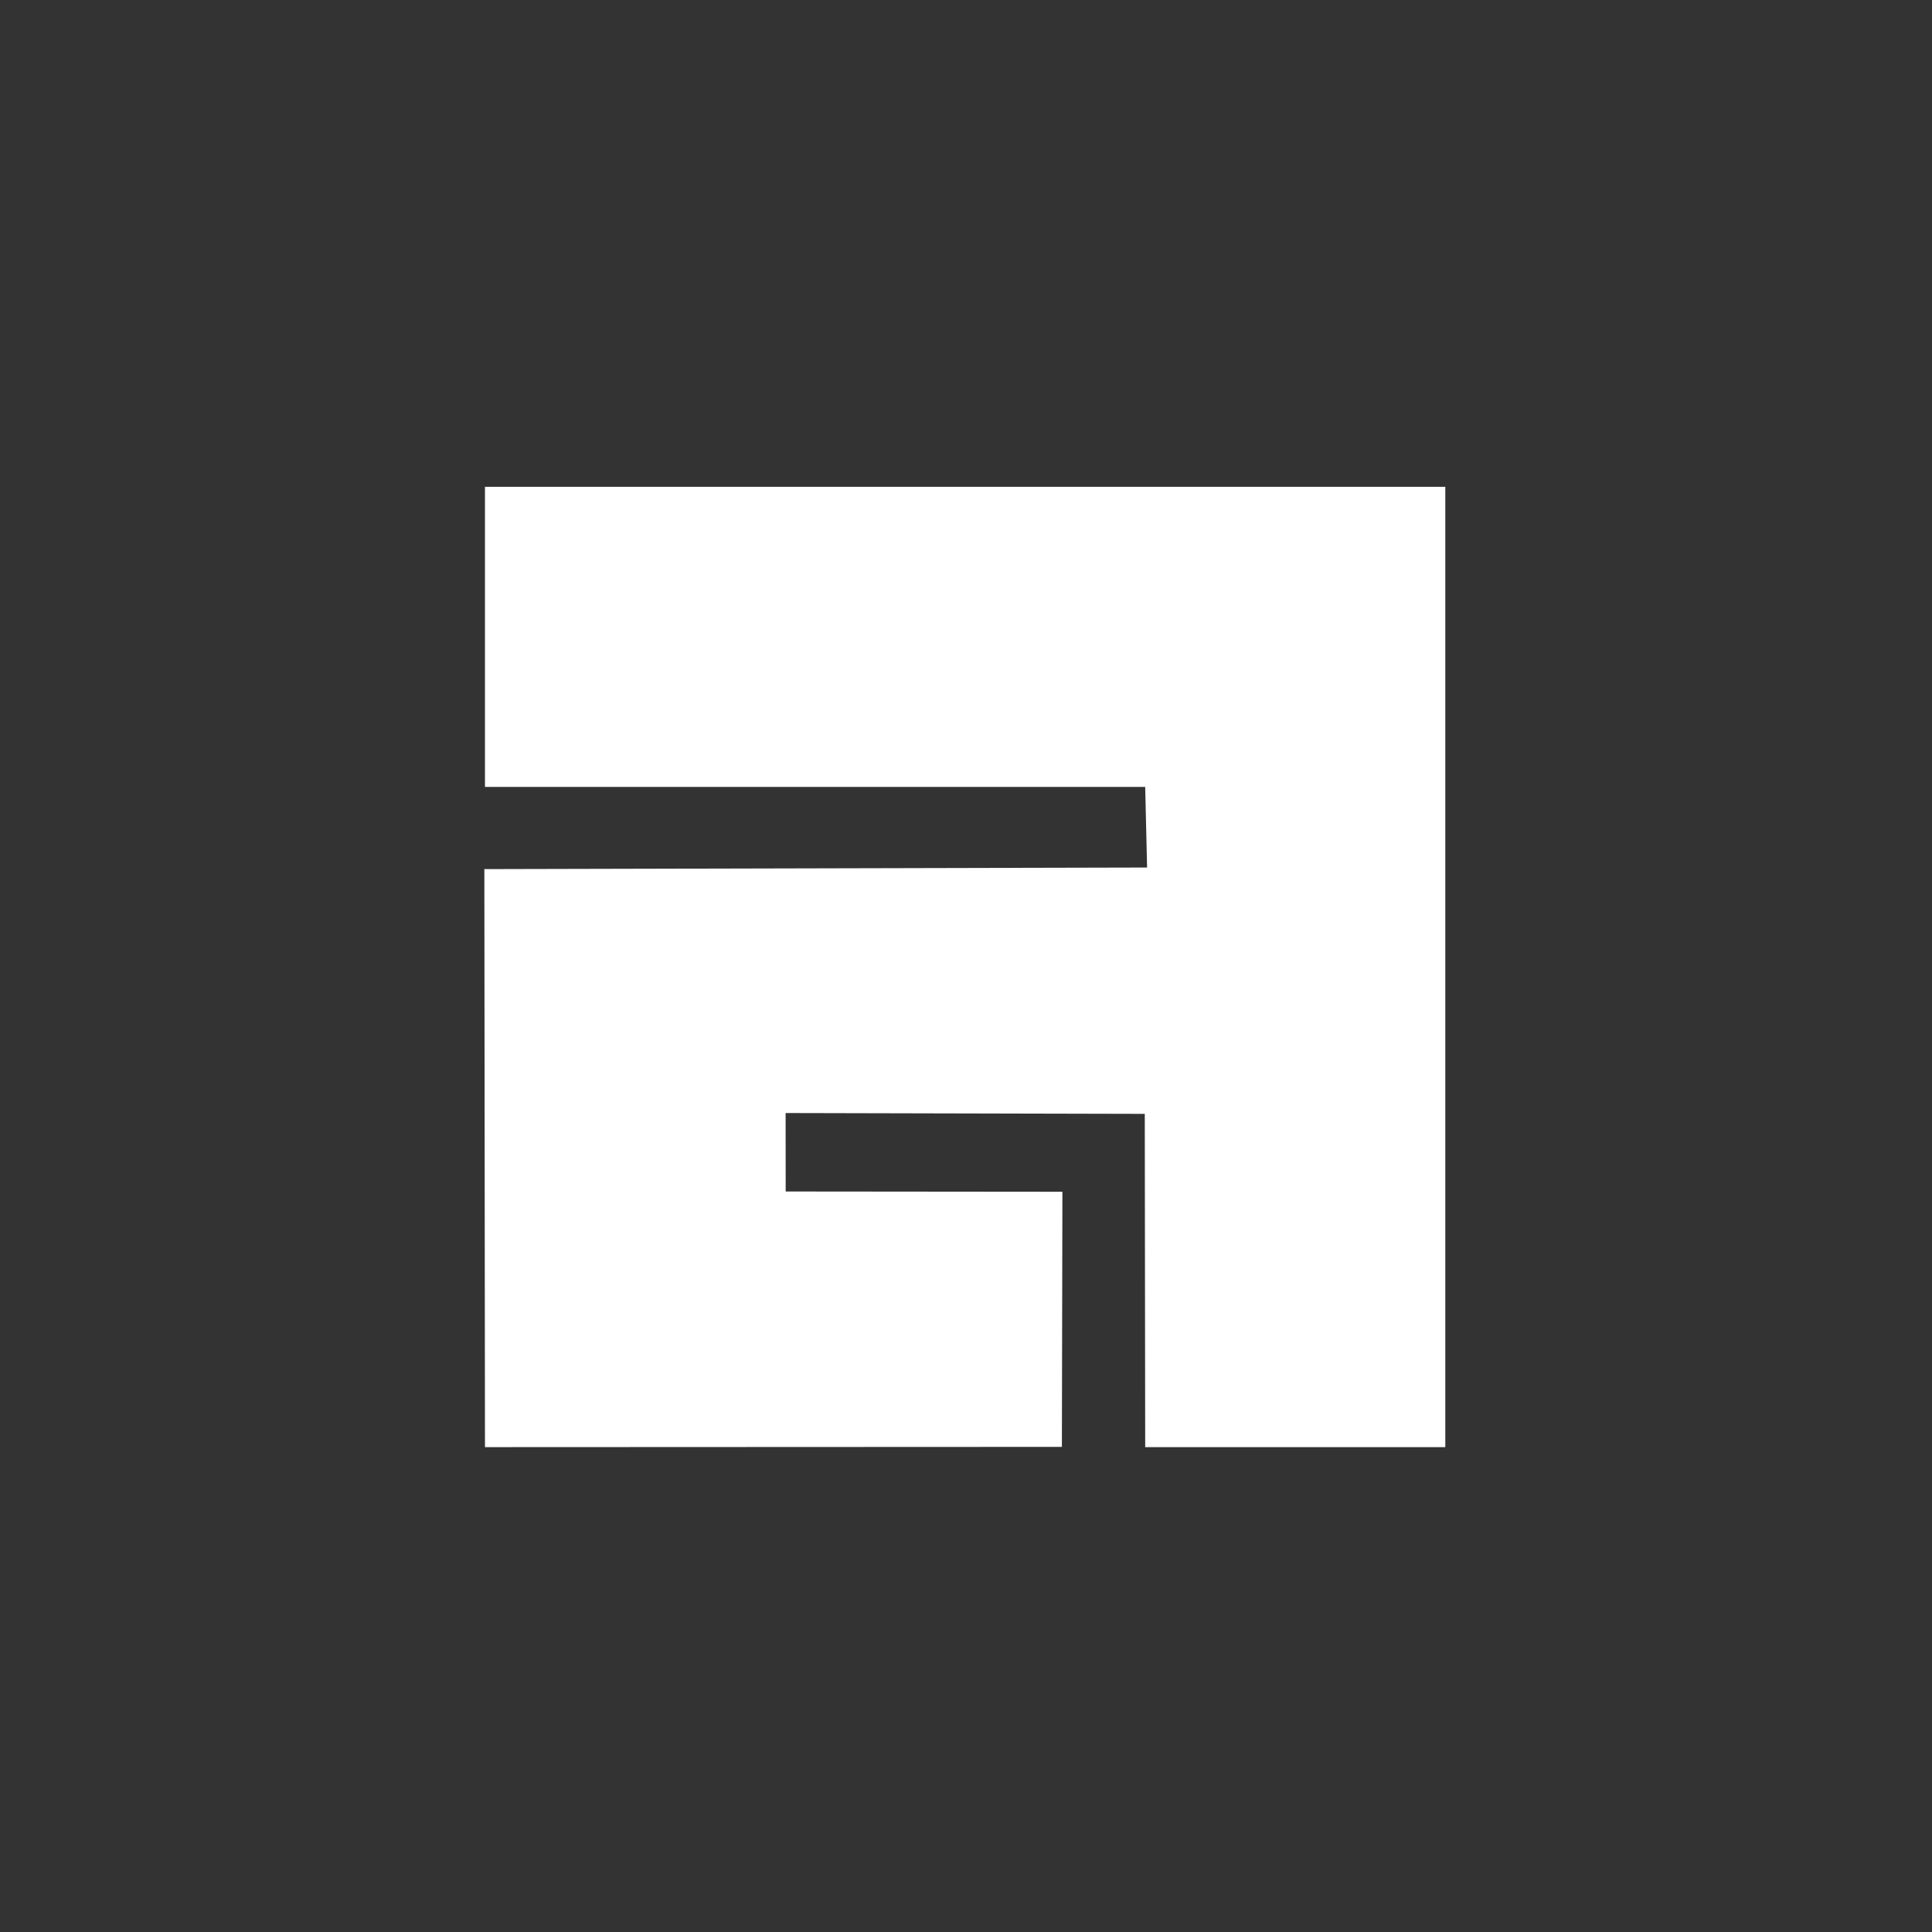<?xml version="1.0" encoding="UTF-8" standalone="no"?>
<svg
   role="img"
   viewBox="0 0 60 60"
   version="1.1"
   id="svg1395"
   sodipodi:docname="awesomewm.svg"
   width="60"
   height="60"
   inkscape:version="1.2.2 (b0a8486541, 2022-12-01)"
   xmlns:inkscape="http://www.inkscape.org/namespaces/inkscape"
   xmlns:sodipodi="http://sodipodi.sourceforge.net/DTD/sodipodi-0.dtd"
   xmlns="http://www.w3.org/2000/svg"
   xmlns:svg="http://www.w3.org/2000/svg"
   xmlns:rdf="http://www.w3.org/1999/02/22-rdf-syntax-ns#"
   xmlns:cc="http://creativecommons.org/ns#"
   xmlns:dc="http://purl.org/dc/elements/1.1/">
  <rect x="0" y="0" width="60" height="60" fill="#333333" stroke="none"/>
  <defs
     id="defs1399" />
  <sodipodi:namedview
     id="namedview1397"
     pagecolor="#505050"
     bordercolor="#eeeeee"
     borderopacity="1"
     inkscape:showpageshadow="0"
     inkscape:pageopacity="0"
     inkscape:pagecheckerboard="0"
     inkscape:deskcolor="#505050"
     showgrid="true"
     inkscape:zoom="12.875236"
     inkscape:cx="19.300617"
     inkscape:cy="30.873221"
     inkscape:window-width="1915"
     inkscape:window-height="999"
     inkscape:window-x="2"
     inkscape:window-y="41"
     inkscape:window-maximized="0"
     inkscape:current-layer="svg1395">
    <inkscape:grid
       type="xygrid"
       id="grid1518"
       originx="0"
       originy="0" />
  </sodipodi:namedview>
  <title
     id="title1391">awesomeWM</title>
  <path
     d="m 15.061,44.942 -0.019,-17.951 20.582,-0.049 -0.059,-2.504 H 15.061 v -9.32 h 29.824 v 29.824 h -9.32 l -0.013,-10.35 -11.154,-0.026 0.002,2.437 8.594,0.008 -0.016,7.923 z"
     id="path1393"
     style="fill:#ffffff;stroke-width:1.243"
     sodipodi:nodetypes="ccccccccccccccc" />
</svg>
